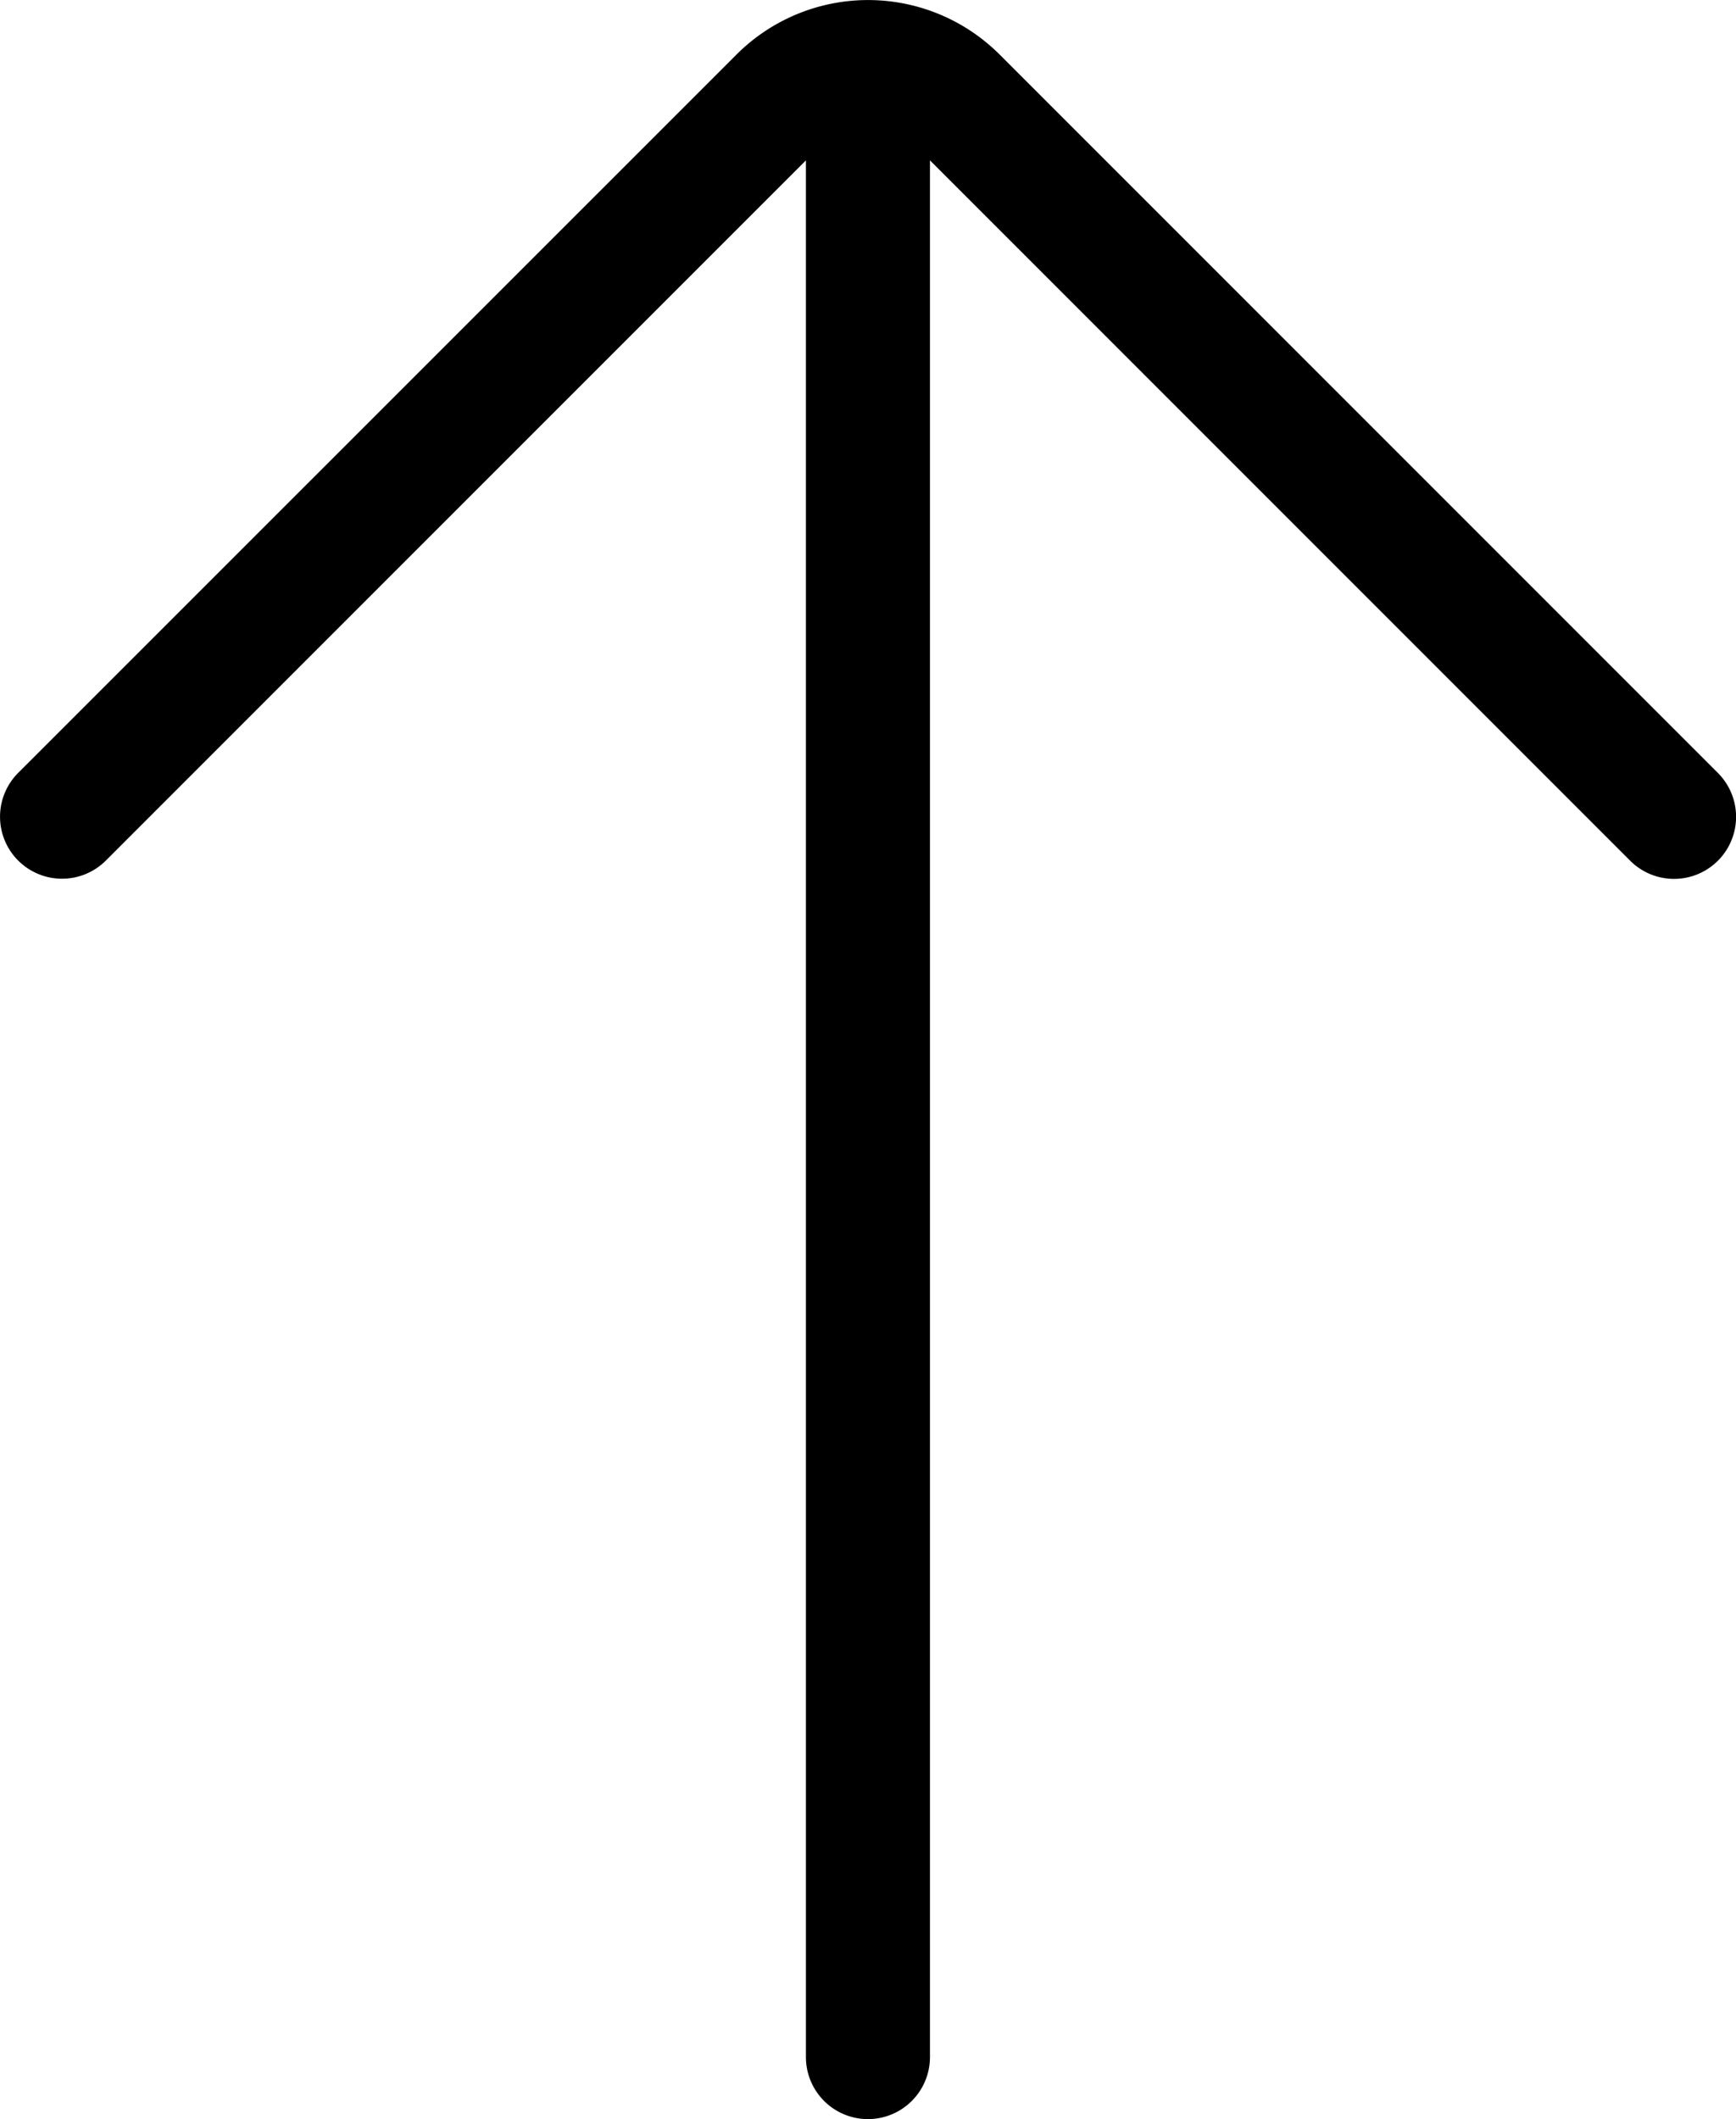 <svg id="Light_1px_arrow_up" data-name="Light 1px/arrow_up" xmlns="http://www.w3.org/2000/svg" width="14.583" height="17.798" viewBox="0 0 14.583 17.798">
  <path id="Union" d="M.153,7.228a.521.521,0,0,1,0-.737L6.187.458a1.563,1.563,0,0,1,2.21,0l6.034,6.034a.521.521,0,1,1-.737.737L7.812,1.347v15.93a.521.521,0,0,1-1.042,0V1.347L.889,7.228A.521.521,0,0,1,.153,7.228Z"/>
</svg>
